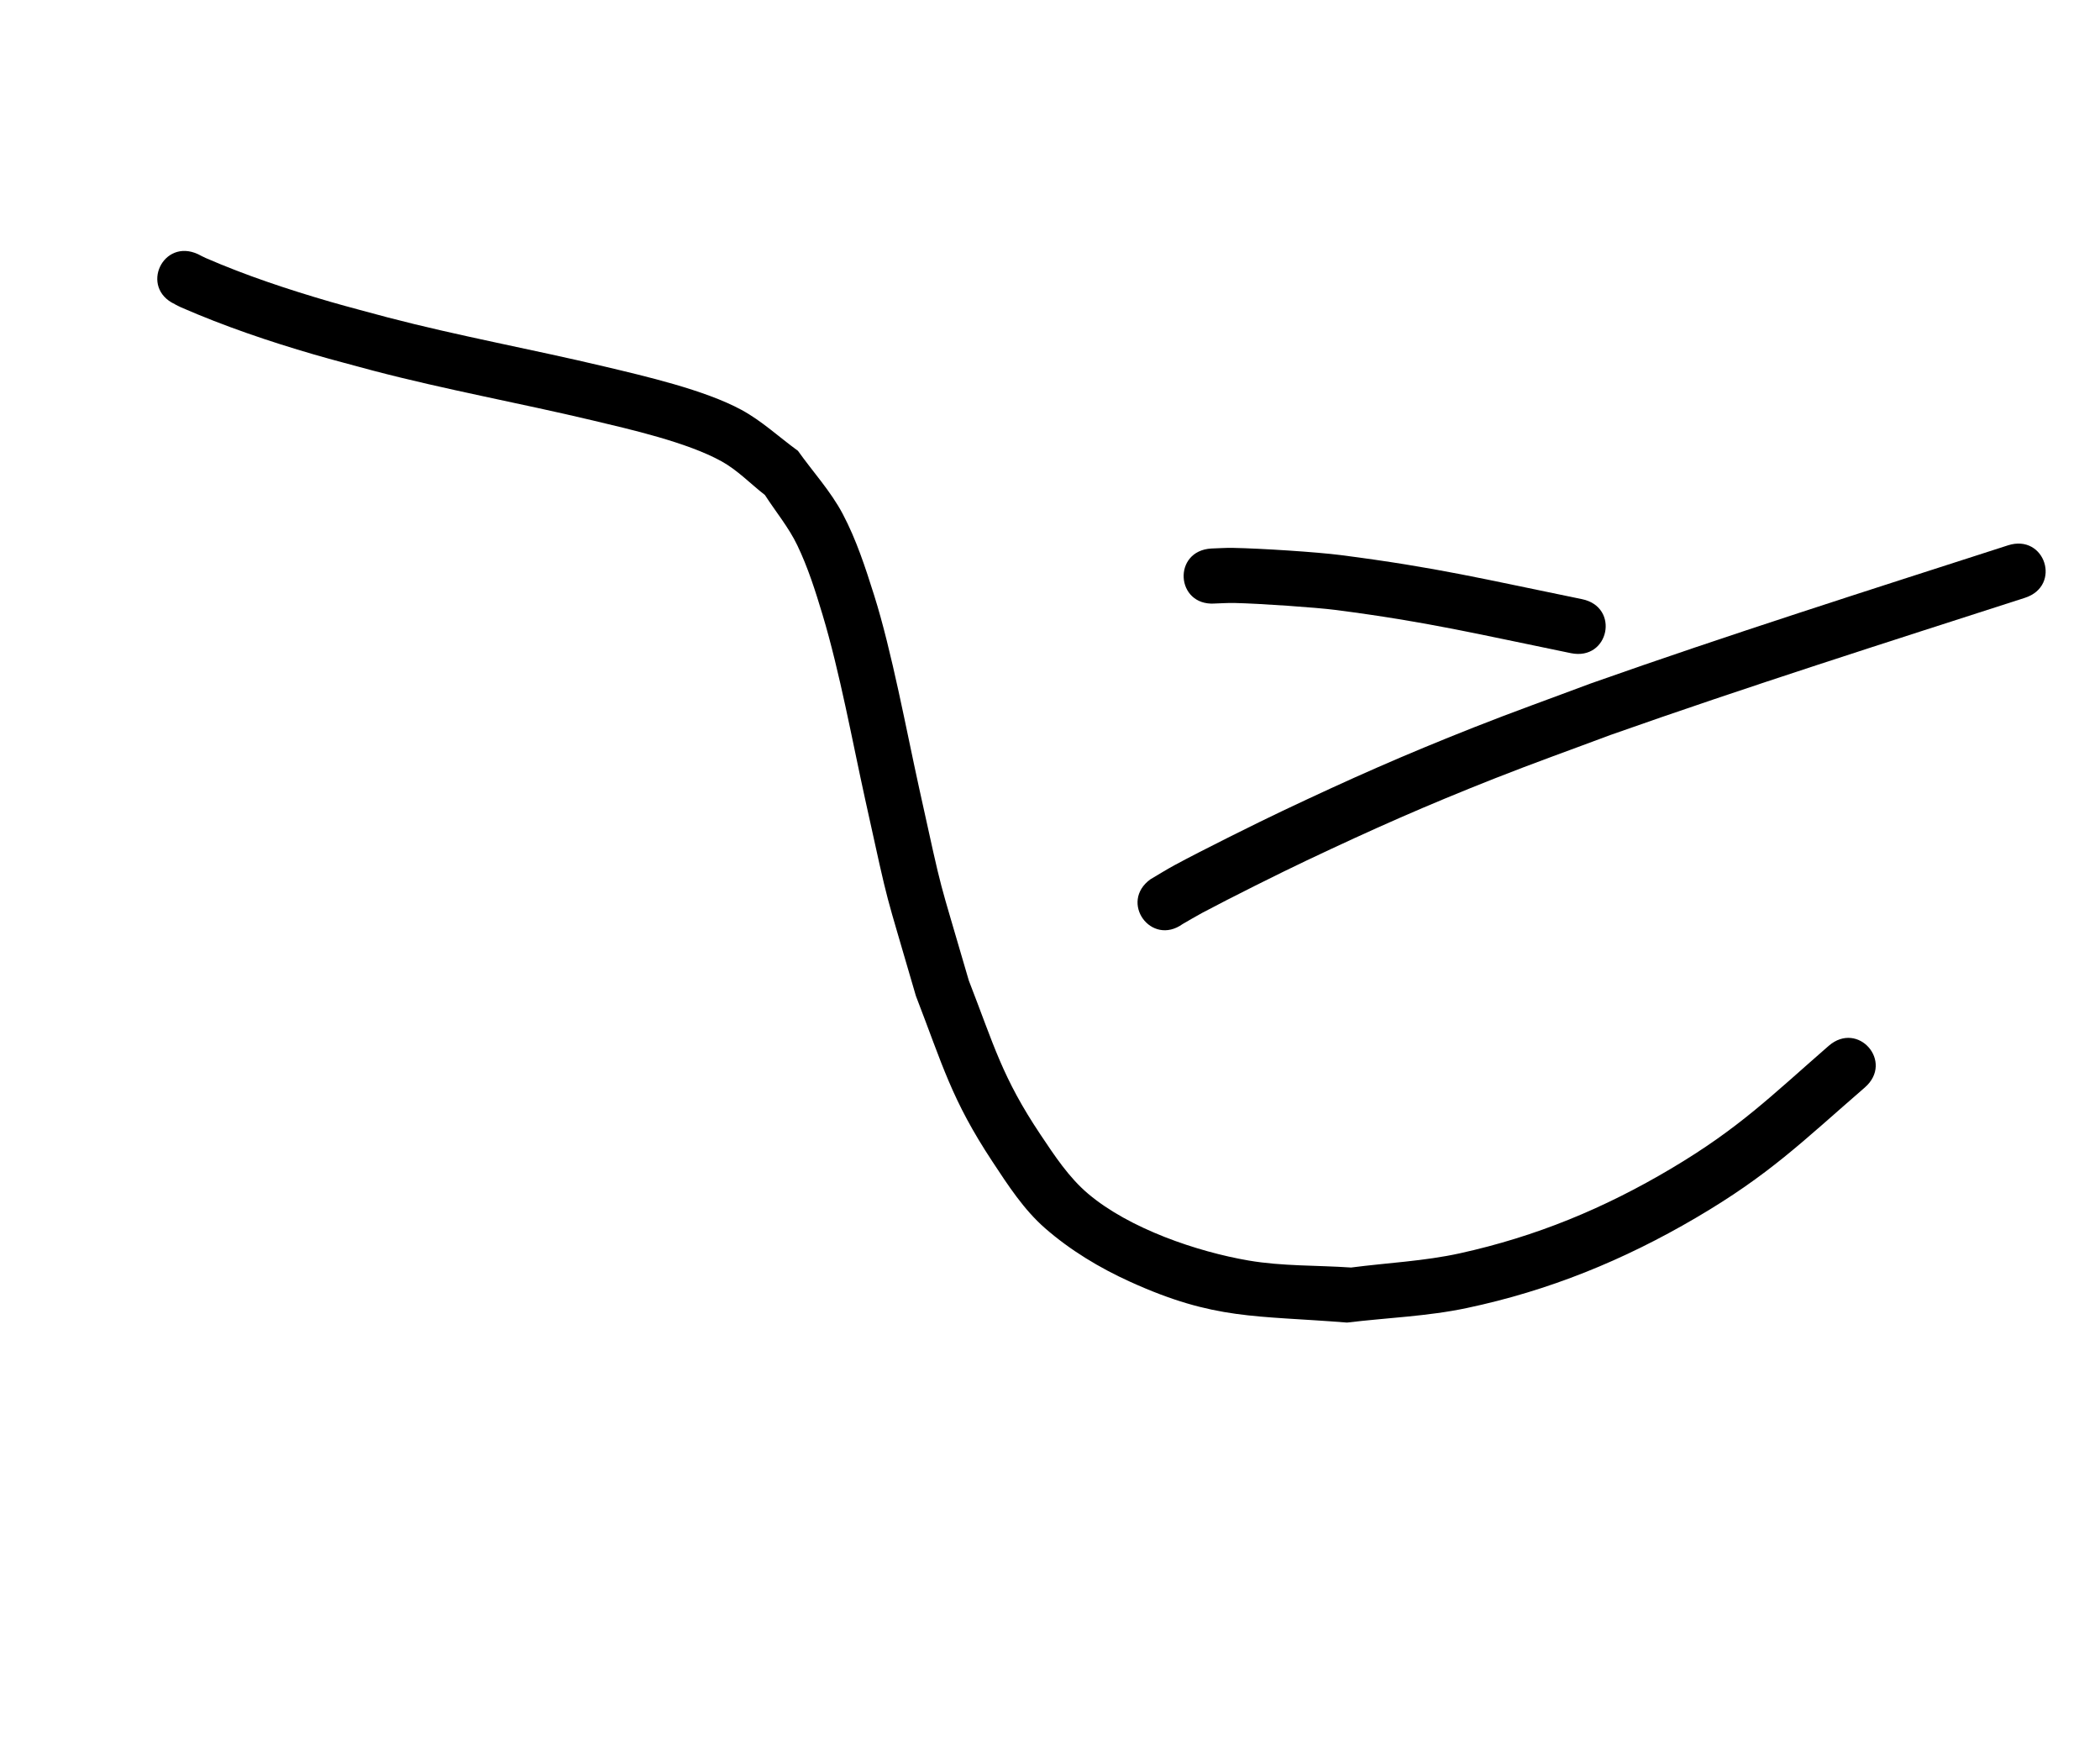 <?xml version="1.0" encoding="UTF-8" standalone="no"?>
<!-- Created with Inkscape (http://www.inkscape.org/) -->

<svg
   width="3in"
   height="2.5in"
   viewBox="0 0 76.2 63.5"
   version="1.1"
   id="svg8"
   inkscape:version="1.3 (0e150ed6c4, 2023-07-21)"
   sodipodi:docname="g.svg"
   xmlns:inkscape="http://www.inkscape.org/namespaces/inkscape"
   xmlns:sodipodi="http://sodipodi.sourceforge.net/DTD/sodipodi-0.dtd"
   xmlns="http://www.w3.org/2000/svg"
   xmlns:svg="http://www.w3.org/2000/svg"
   xmlns:rdf="http://www.w3.org/1999/02/22-rdf-syntax-ns#"
   xmlns:cc="http://creativecommons.org/ns#"
   xmlns:dc="http://purl.org/dc/elements/1.1/">
  <defs
     id="defs2" />
  <sodipodi:namedview
     id="base"
     pagecolor="#ffffff"
     bordercolor="#666666"
     borderopacity="1.0"
     inkscape:pageopacity="0.0"
     inkscape:pageshadow="2"
     inkscape:zoom="2.8125141"
     inkscape:cx="190.7546"
     inkscape:cy="95.999519"
     inkscape:document-units="mm"
     inkscape:current-layer="layer1"
     showgrid="false"
     showborder="true"
     width="200mm"
     showguides="true"
     inkscape:guide-bbox="true"
     inkscape:window-width="1900"
     inkscape:window-height="1039"
     inkscape:window-x="8"
     inkscape:window-y="29"
     inkscape:window-maximized="1"
     inkscape:showpageshadow="0"
     inkscape:pagecheckerboard="0"
     inkscape:deskcolor="#d1d1d1">
    <inkscape:grid
       type="xygrid"
       id="grid815"
       units="mm"
       spacingx="10"
       spacingy="10"
       empspacing="4"
       dotted="false"
       originx="0"
       originy="0"
       visible="false" />
  </sodipodi:namedview>
  <g
     inkscape:label="Layer 1"
     inkscape:groupmode="layer"
     id="layer1"
     transform="translate(0,-177)">
    <path
       style="fill:#000000;fill-opacity:1;fill-rule:nonzero;stroke:none;stroke-width:0.265"
       id="path1"
       d="m 6.345,188.038 c 0.077,0.039 0.153,0.082 0.232,0.116 1.562,0.681 3.187,1.233 4.821,1.708 0.712,0.207 1.43,0.391 2.145,0.586 2.634,0.691 5.316,1.175 7.963,1.805 1.338,0.319 3.425,0.79 4.678,1.485 0.581,0.322 1.049,0.815 1.573,1.223 0.391,0.606 0.86,1.169 1.172,1.819 0.388,0.807 0.66,1.667 0.918,2.524 0.624,2.074 1.086,4.609 1.548,6.706 0.941,4.271 0.635,2.964 1.839,7.123 0.973,2.518 1.289,3.753 2.773,6.004 0.567,0.859 1.139,1.746 1.914,2.423 0.916,0.8 1.98,1.441 3.087,1.943 3.079,1.397 4.532,1.212 7.869,1.48 1.45,-0.176 2.921,-0.225 4.349,-0.528 2.98,-0.63 5.684,-1.732 8.305,-3.269 2.675,-1.568 3.86,-2.761 6.135,-4.732 1.068,-0.928 -0.244,-2.437 -1.312,-1.51 v 0 c -2.102,1.832 -3.25,2.987 -5.711,4.449 -2.431,1.445 -4.901,2.466 -7.667,3.076 -1.297,0.286 -2.634,0.345 -3.951,0.517 -1.239,-0.085 -2.494,-0.044 -3.718,-0.254 -1.867,-0.32 -4.323,-1.154 -5.823,-2.422 -0.7,-0.592 -1.216,-1.379 -1.726,-2.141 -1.396,-2.087 -1.687,-3.238 -2.604,-5.595 -1.181,-4.069 -0.872,-2.76 -1.803,-6.983 -0.452,-2.049 -0.993,-4.971 -1.632,-6.993 -0.317,-1.004 -0.646,-2.016 -1.137,-2.947 -0.438,-0.83 -1.085,-1.53 -1.628,-2.295 -0.683,-0.495 -1.308,-1.084 -2.05,-1.486 -1.34,-0.727 -3.522,-1.228 -4.967,-1.572 -2.616,-0.623 -5.266,-1.102 -7.869,-1.782 -0.692,-0.189 -1.387,-0.366 -2.077,-0.566 -1.513,-0.439 -3.075,-0.957 -4.524,-1.588 -0.095,-0.041 -0.185,-0.092 -0.277,-0.138 -1.281,-0.599 -2.129,1.212 -0.848,1.811 z" />
    <path
       style="fill:#000000;fill-opacity:1;fill-rule:nonzero;stroke:none;stroke-width:0.265"
       id="path2"
       d="m 44.068,198.896 c 0.241,-0.007 0.483,-0.025 0.724,-0.02 0.925,0.02 2.968,0.162 3.689,0.255 3.349,0.435 5.1,0.866 8.522,1.566 1.386,0.283 1.786,-1.677 0.4,-1.96 v 0 c -3.582,-0.731 -5.253,-1.148 -8.758,-1.599 -0.862,-0.111 -2.89,-0.242 -3.91,-0.261 -0.261,-0.005 -0.522,0.015 -0.783,0.023 -1.412,0.082 -1.296,2.078 0.115,1.997 z" />
    <path
       style="fill:#000000;fill-opacity:1;fill-rule:nonzero;stroke:none;stroke-width:0.265"
       id="path3"
       d="m 42.918,210.521 c 0.234,-0.133 0.464,-0.273 0.701,-0.4 1.029,-0.549 2.872,-1.467 3.8,-1.906 2.431,-1.151 4.303,-1.981 6.839,-2.982 1.38,-0.545 2.778,-1.043 4.167,-1.564 4.983,-1.759 10.021,-3.359 15.05,-4.98 1.346,-0.434 0.732,-2.337 -0.614,-1.904 v 0 c -5.059,1.631 -10.127,3.24 -15.14,5.011 -1.411,0.53 -2.832,1.036 -4.234,1.591 -2.576,1.018 -4.483,1.864 -6.953,3.034 -0.856,0.405 -2.936,1.437 -3.917,1.969 -0.295,0.16 -0.58,0.339 -0.87,0.509 -1.147,0.827 0.022,2.449 1.169,1.623 z" />
  </g>
</svg>
